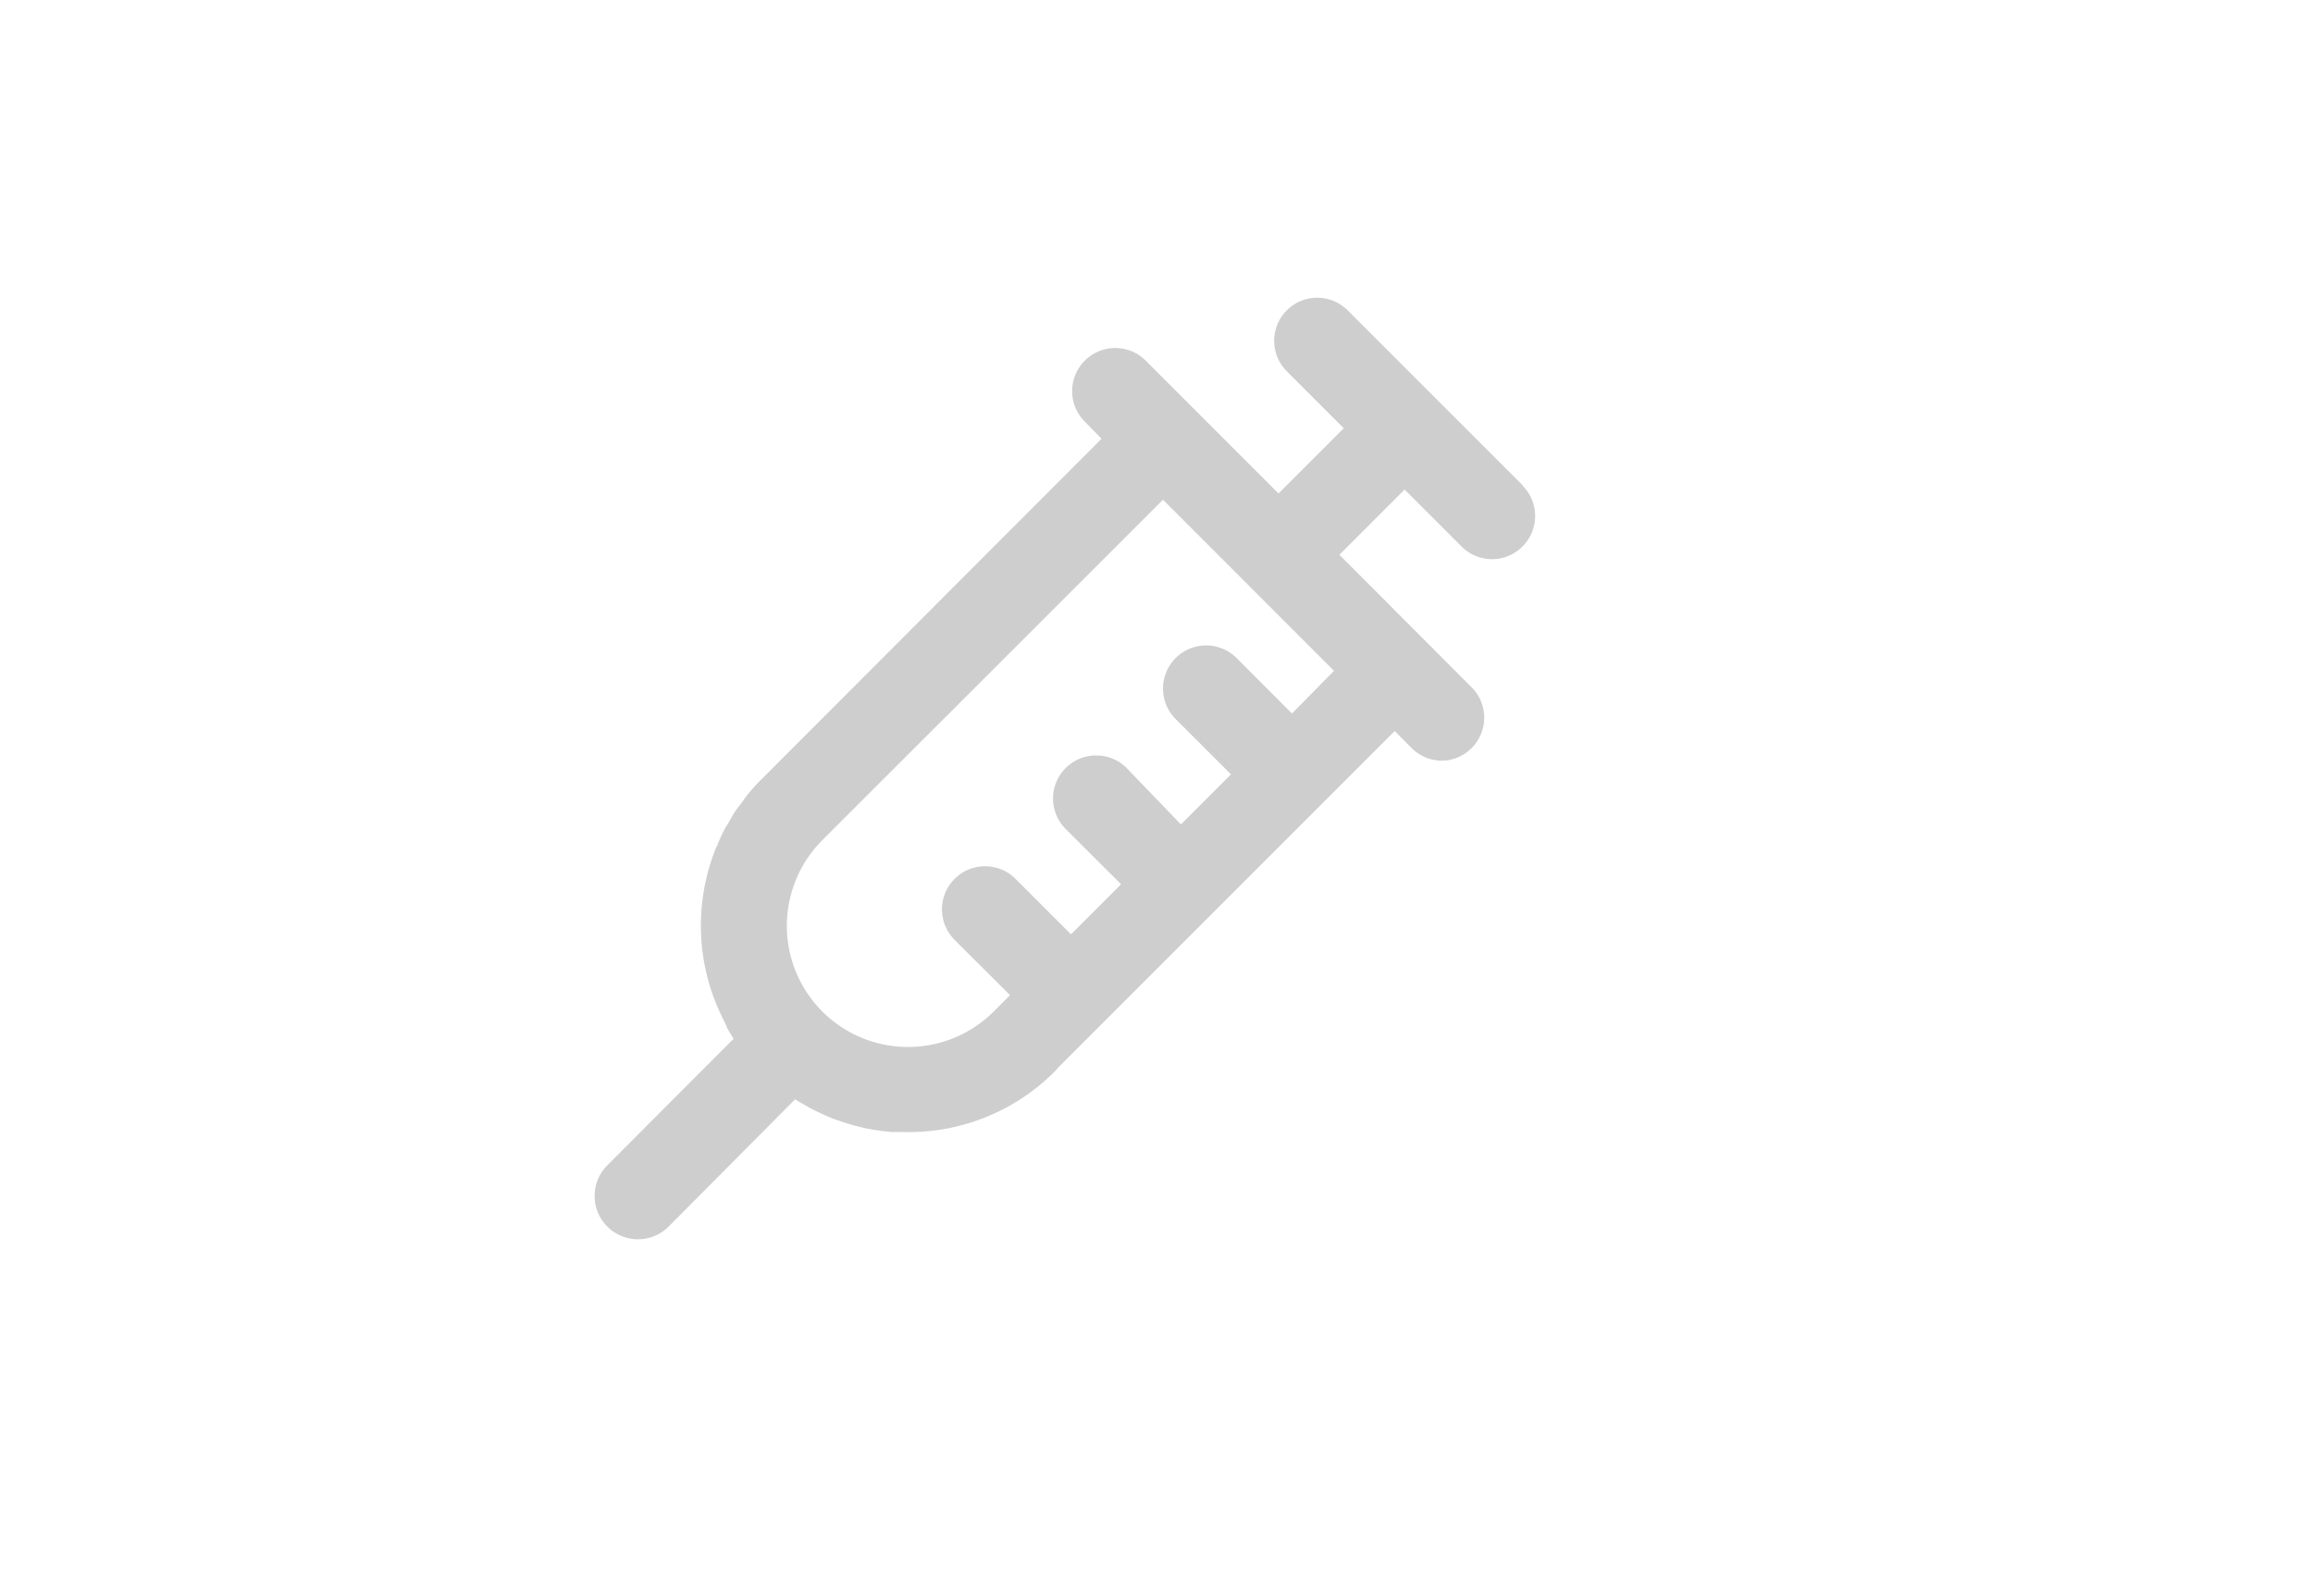 <svg xmlns="http://www.w3.org/2000/svg" width="184.78" height="127.51" viewBox="0 0 184.78 127.51">
  <title>minivacPlaceboLabel</title>
  <path d="M121.66,38.79l-14-14a3.44,3.44,0,0,0-4.86,4.87l4.55,4.55-5.21,5.21L91.53,28.81a3.44,3.44,0,1,0-4.87,4.87L88,35.05,60.84,62.25a16.42,16.42,0,0,0-1.13,1.24c-.18.23-.34.47-.51.7s-.33.42-.47.63-.37.62-.55.93c-.09.16-.2.32-.29.48-.2.39-.38.79-.55,1.19,0,.1-.09.19-.13.29h0A16.55,16.55,0,0,0,57.57,81v0c.15.32.31.64.49,1a.43.43,0,0,0,0,.07c.17.31.36.62.55.91h0L48.53,93.08A3.44,3.44,0,1,0,53.4,98L63.52,87.82c.27.18.55.33.83.49l.22.13.78.4.51.23c.24.11.48.22.73.31l.72.25q.5.16,1,.3l.82.2c.22.05.44.08.66.12l.74.11.68.07.8,0a16.5,16.5,0,0,0,12.24-4.82c.12-.12.23-.26.35-.39h0l26.82-26.82,1.36,1.37a3.46,3.46,0,0,0,2.44,1A3.44,3.44,0,0,0,117.66,55L107,44.32l5.21-5.21,4.55,4.55a3.44,3.44,0,0,0,4.87-4.87ZM103.21,57l-4.42-4.43a3.44,3.44,0,1,0-4.87,4.87l4.42,4.42-4,4L90,61.35a3.42,3.42,0,0,0-2.43-1,3.44,3.44,0,0,0-2.44,5.87l4.43,4.42-4,4-4.43-4.43a3.44,3.44,0,0,0-4.87,4.87l4.43,4.42-1.31,1.31A9.67,9.67,0,0,1,65.7,67.11L92.91,39.92l13.66,13.67Z" fill="#cecece"/>
</svg>

